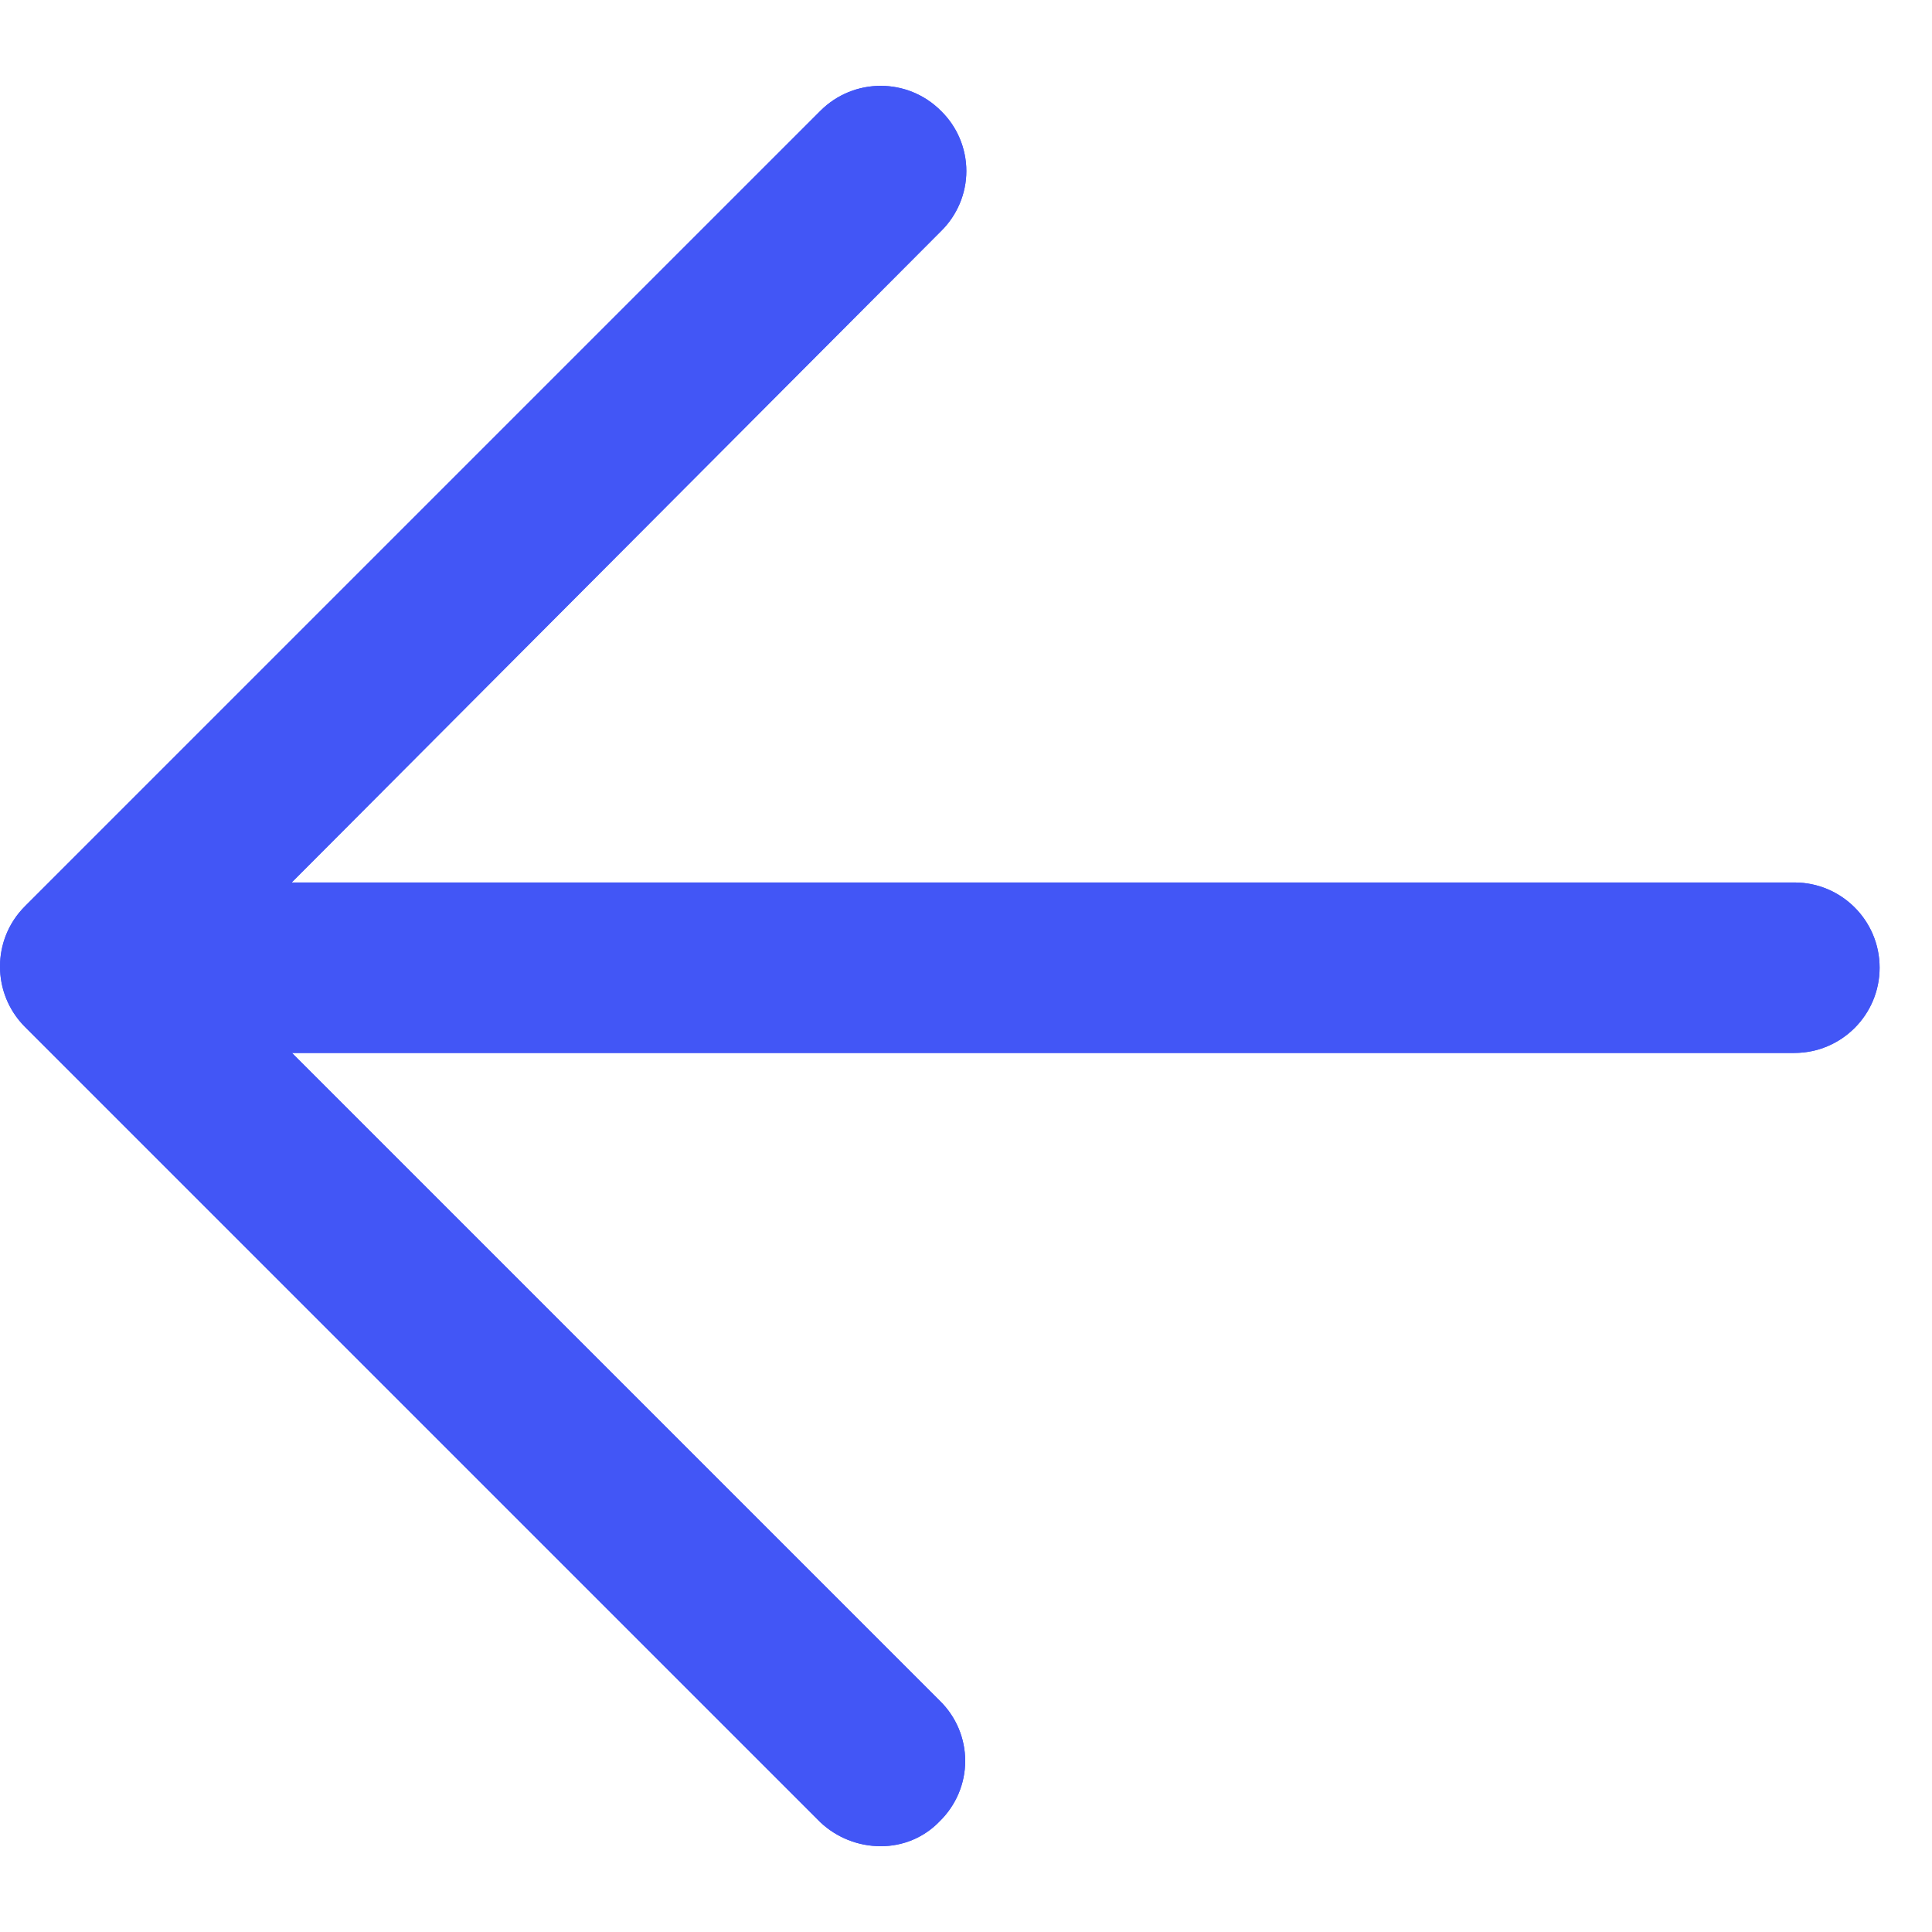 <svg width="17" height="17" viewBox="0 0 17 17" fill="none" xmlns="http://www.w3.org/2000/svg">
<path d="M7.749 16.245C7.552 16.245 7.363 16.17 7.219 16.035L0.219 9.035C-0.073 8.742 -0.073 8.267 0.219 7.975L7.219 0.975C7.512 0.682 7.987 0.682 8.279 0.975C8.422 1.114 8.503 1.305 8.503 1.505C8.503 1.704 8.422 1.895 8.279 2.035L1.819 8.515L8.269 14.965C8.412 15.104 8.493 15.295 8.493 15.495C8.493 15.694 8.412 15.885 8.269 16.025C8.134 16.167 7.946 16.246 7.749 16.245Z" fill="#4256F6" />
<path d="M15.789 9.265H0.789C0.375 9.265 0.039 8.929 0.039 8.515C0.039 8.1 0.375 7.765 0.789 7.765H15.789C16.203 7.765 16.539 8.1 16.539 8.515C16.539 8.929 16.203 9.265 15.789 9.265Z" fill="#4256F6" />
<path d="M7.749 16.245C7.552 16.245 7.363 16.17 7.219 16.035L0.219 9.035C-0.073 8.742 -0.073 8.267 0.219 7.975L7.219 0.975C7.512 0.682 7.987 0.682 8.279 0.975C8.422 1.114 8.503 1.305 8.503 1.505C8.503 1.704 8.422 1.895 8.279 2.035L1.819 8.515L8.269 14.965C8.412 15.104 8.493 15.295 8.493 15.495C8.493 15.694 8.412 15.885 8.269 16.025C8.134 16.167 7.946 16.246 7.749 16.245Z" fill="#4256F6" />
<path d="M15.789 9.265H0.789C0.375 9.265 0.039 8.929 0.039 8.515C0.039 8.1 0.375 7.765 0.789 7.765H15.789C16.203 7.765 16.539 8.1 16.539 8.515C16.539 8.929 16.203 9.265 15.789 9.265Z" fill="#4256F6" />
</svg>
